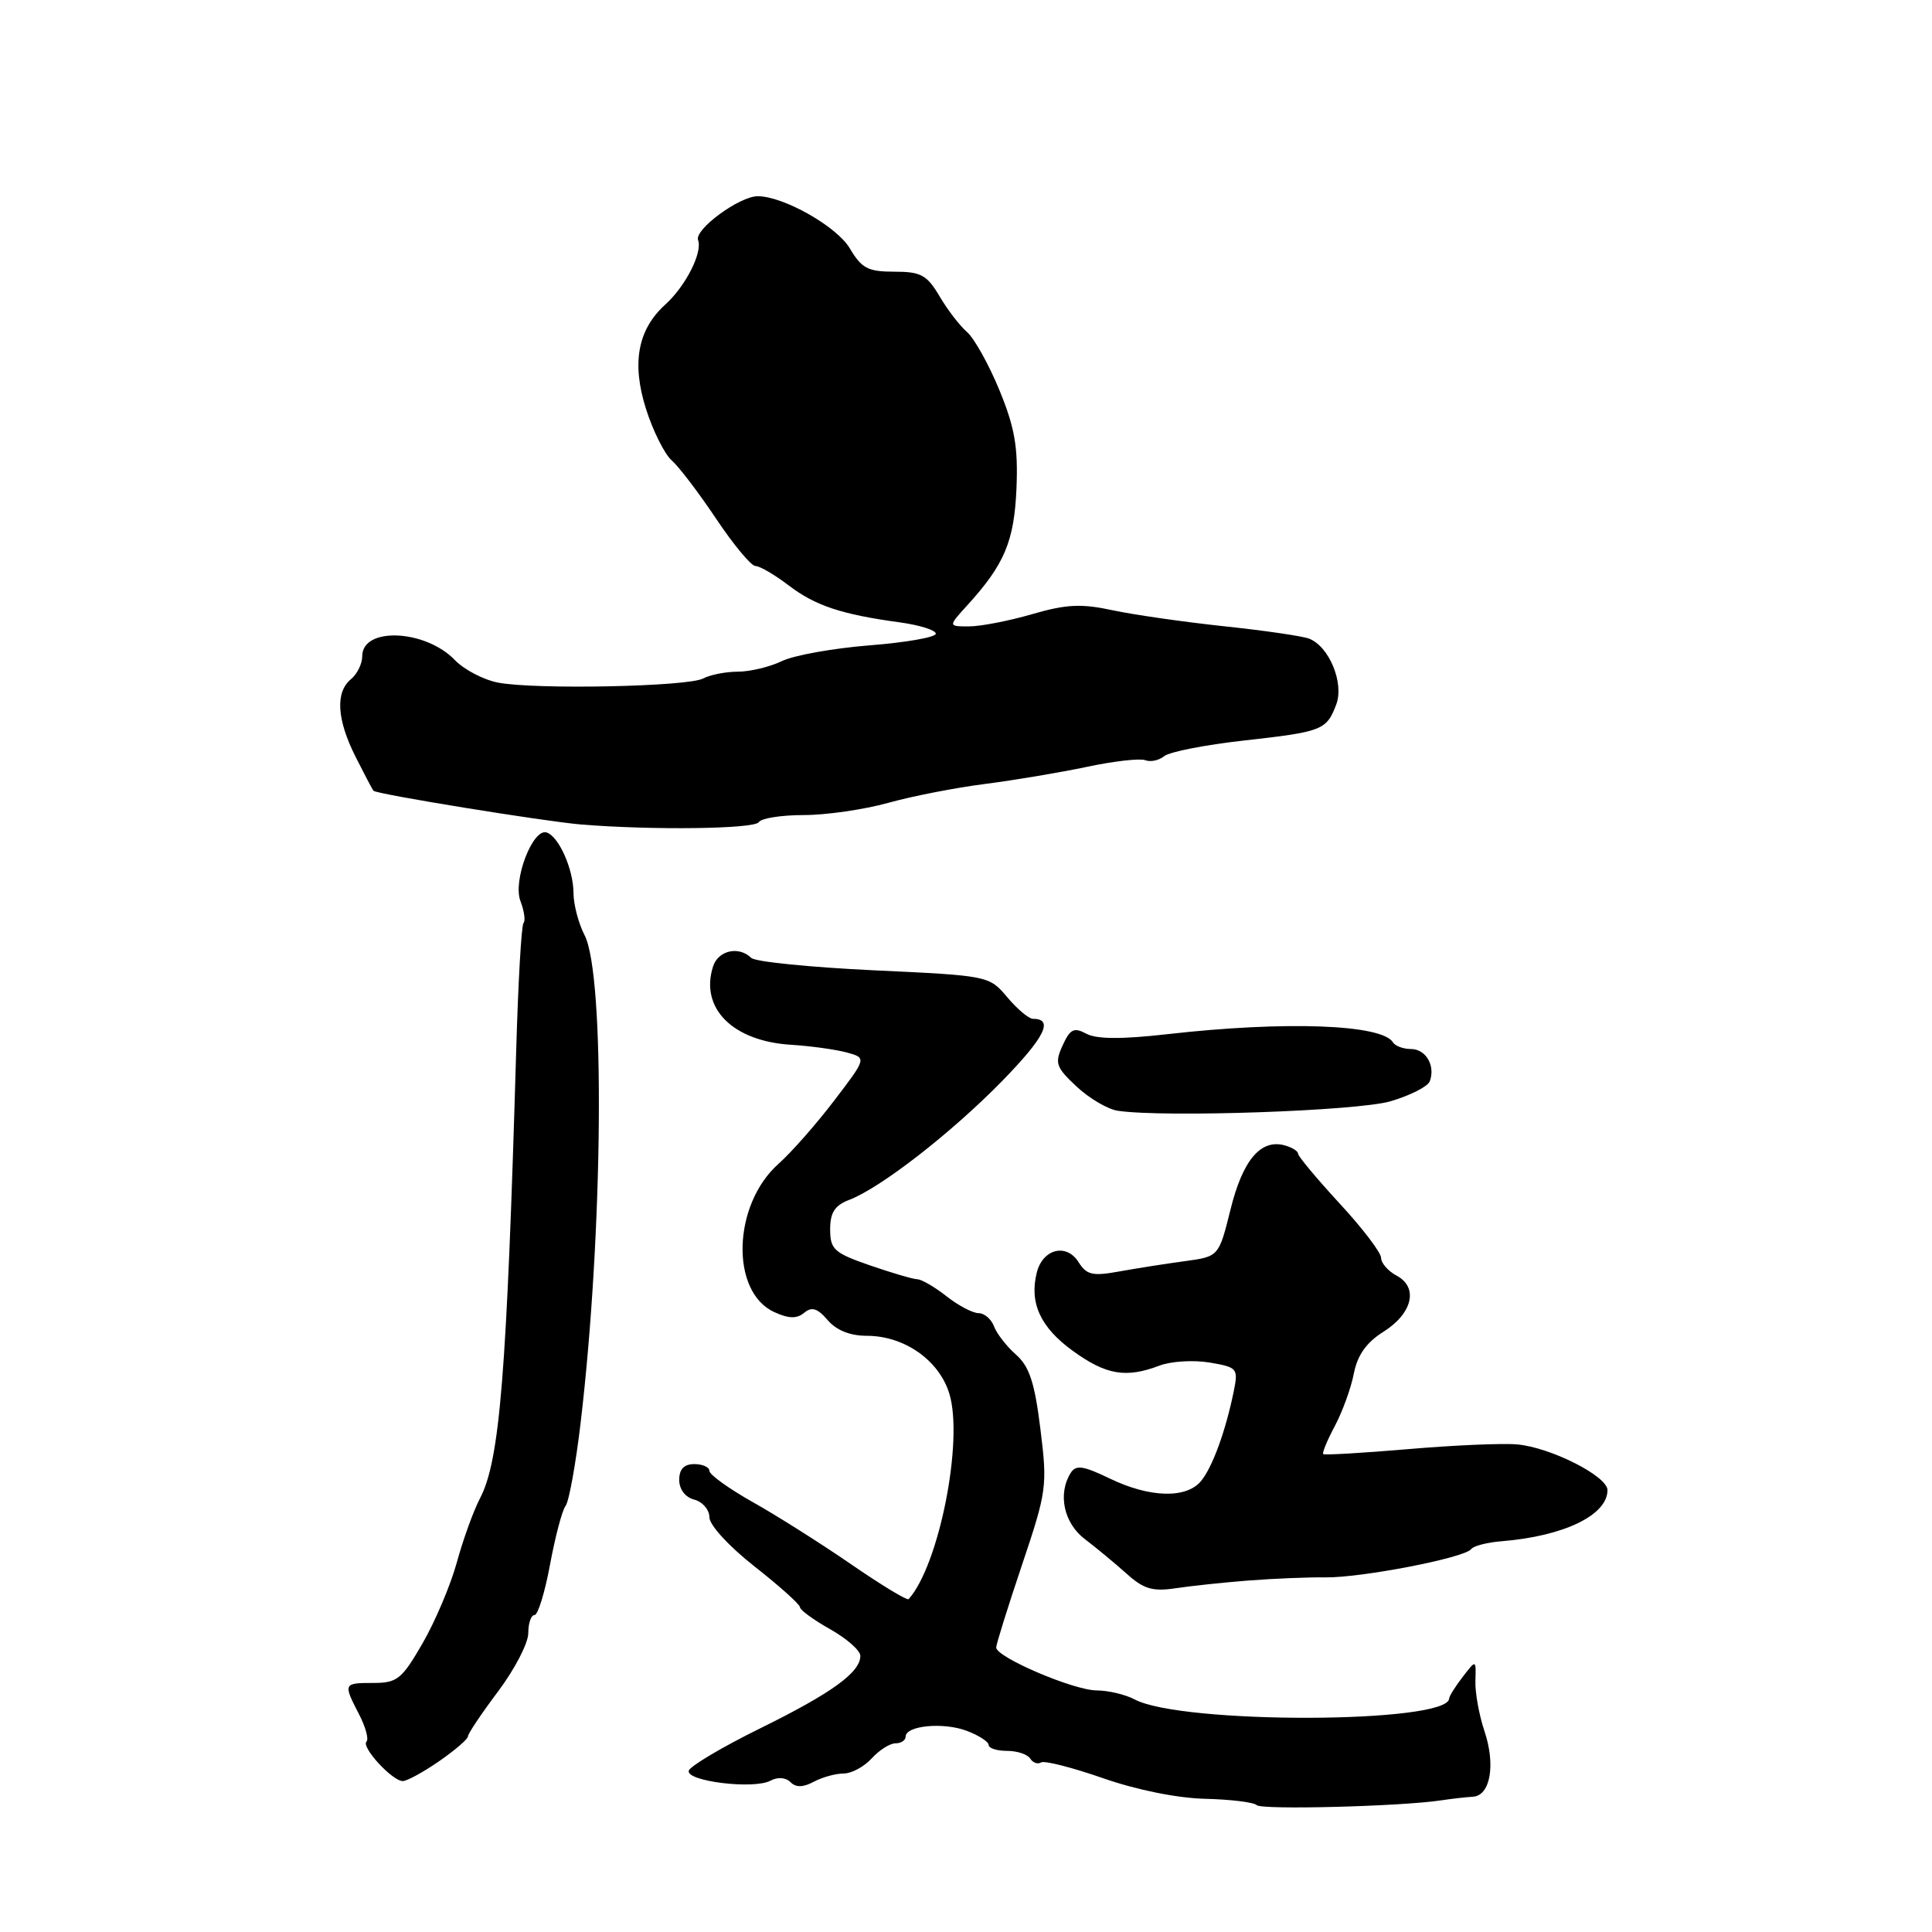 <?xml version="1.0" encoding="UTF-8" standalone="no"?>
<!DOCTYPE svg PUBLIC "-//W3C//DTD SVG 1.1//EN" "http://www.w3.org/Graphics/SVG/1.1/DTD/svg11.dtd" >
<svg xmlns="http://www.w3.org/2000/svg" xmlns:xlink="http://www.w3.org/1999/xlink" version="1.1" viewBox="0 0 256 256">
 <g >
 <path fill="currentColor"
d=" M 191.00 238.55 C 192.38 238.34 194.24 238.13 195.14 238.08 C 197.48 237.96 198.21 233.86 196.69 229.36 C 195.98 227.23 195.44 224.24 195.50 222.69 C 195.59 219.89 195.59 219.89 193.82 222.19 C 192.84 223.46 192.03 224.75 192.02 225.06 C 191.89 228.40 156.50 228.50 150.32 225.17 C 149.11 224.53 146.86 224.00 145.32 223.99 C 142.26 223.98 132.00 219.59 132.00 218.30 C 132.01 217.86 133.54 212.94 135.42 207.36 C 138.70 197.61 138.80 196.92 137.86 189.36 C 137.10 183.20 136.40 181.07 134.63 179.50 C 133.38 178.40 132.07 176.71 131.71 175.75 C 131.36 174.79 130.43 174.00 129.67 174.00 C 128.90 174.00 126.99 173.00 125.43 171.77 C 123.87 170.54 122.12 169.52 121.55 169.51 C 120.97 169.49 118.14 168.66 115.25 167.66 C 110.52 166.02 110.00 165.55 110.00 162.89 C 110.00 160.67 110.61 159.72 112.52 158.99 C 116.67 157.42 126.09 150.09 132.76 143.27 C 138.44 137.45 139.67 135.00 136.88 135.00 C 136.32 135.00 134.79 133.71 133.47 132.14 C 131.07 129.29 130.99 129.28 115.78 128.57 C 107.38 128.17 100.07 127.44 99.55 126.93 C 97.89 125.31 95.16 125.93 94.48 128.07 C 92.72 133.60 97.09 137.97 104.84 138.44 C 107.40 138.60 110.70 139.06 112.17 139.45 C 114.85 140.18 114.85 140.18 110.53 145.84 C 108.16 148.95 104.84 152.72 103.16 154.21 C 97.07 159.62 96.74 171.19 102.60 173.86 C 104.52 174.74 105.58 174.76 106.56 173.95 C 107.57 173.11 108.32 173.35 109.67 174.92 C 110.82 176.27 112.64 177.00 114.85 177.00 C 119.82 177.00 124.43 180.23 125.79 184.66 C 127.70 190.89 124.43 207.41 120.40 211.89 C 120.21 212.11 116.78 210.03 112.77 207.27 C 108.77 204.52 102.91 200.81 99.75 199.04 C 96.59 197.26 94.00 195.40 94.00 194.90 C 94.00 194.41 93.10 194.00 92.00 194.00 C 90.64 194.00 90.00 194.67 90.00 196.09 C 90.00 197.35 90.80 198.40 92.00 198.71 C 93.10 199.00 94.00 200.05 94.00 201.05 C 94.00 202.08 96.60 204.91 100.00 207.58 C 103.30 210.17 106.00 212.60 106.00 212.96 C 106.00 213.33 107.80 214.64 110.00 215.88 C 112.20 217.12 114.00 218.70 114.00 219.41 C 114.00 221.60 110.23 224.33 100.76 229.00 C 95.74 231.47 91.47 234.00 91.27 234.62 C 90.83 236.02 99.87 237.14 102.09 235.95 C 103.05 235.44 104.11 235.51 104.74 236.14 C 105.47 236.87 106.41 236.85 107.83 236.09 C 108.95 235.49 110.73 235.00 111.78 235.00 C 112.83 235.00 114.50 234.10 115.50 233.00 C 116.50 231.90 117.92 231.00 118.65 231.00 C 119.39 231.00 120.00 230.60 120.00 230.12 C 120.00 228.65 124.99 228.17 128.09 229.34 C 129.69 229.94 131.00 230.79 131.00 231.22 C 131.00 231.65 132.10 232.00 133.44 232.00 C 134.78 232.00 136.16 232.46 136.51 233.02 C 136.86 233.58 137.50 233.81 137.95 233.53 C 138.39 233.26 142.07 234.20 146.13 235.61 C 150.55 237.16 155.97 238.26 159.67 238.35 C 163.06 238.43 166.14 238.81 166.52 239.19 C 167.17 239.84 185.68 239.36 191.00 238.55 Z  M 58.20 233.36 C 60.29 231.91 62.00 230.44 62.00 230.09 C 62.00 229.73 63.80 227.05 66.00 224.12 C 68.20 221.19 70.00 217.72 70.00 216.40 C 70.00 215.08 70.37 214.00 70.83 214.00 C 71.28 214.00 72.21 210.97 72.89 207.27 C 73.58 203.57 74.50 200.08 74.95 199.52 C 75.39 198.96 76.29 194.00 76.94 188.50 C 79.92 163.28 80.20 129.22 77.46 123.92 C 76.66 122.37 75.99 119.84 75.99 118.30 C 75.97 115.16 74.05 110.84 72.44 110.31 C 70.60 109.70 67.92 116.67 68.96 119.39 C 69.46 120.71 69.65 122.02 69.37 122.30 C 69.09 122.57 68.66 130.16 68.40 139.15 C 67.15 182.15 66.23 193.51 63.61 198.52 C 62.75 200.16 61.37 203.97 60.54 207.00 C 59.71 210.03 57.66 214.86 55.99 217.75 C 53.25 222.50 52.63 223.00 49.48 223.00 C 45.49 223.00 45.46 223.06 47.57 227.14 C 48.44 228.82 48.89 230.45 48.56 230.77 C 47.84 231.50 51.98 236.00 53.37 236.00 C 53.93 236.00 56.10 234.81 58.20 233.36 Z  M 165.50 209.42 C 168.80 209.17 173.37 208.98 175.65 209.01 C 180.40 209.07 194.08 206.42 194.93 205.27 C 195.24 204.84 197.07 204.37 199.00 204.22 C 207.23 203.55 213.00 200.76 213.00 197.45 C 213.00 195.60 205.44 191.77 201.00 191.39 C 199.07 191.22 192.58 191.50 186.56 192.02 C 180.54 192.53 175.49 192.83 175.33 192.67 C 175.18 192.51 175.87 190.83 176.88 188.94 C 177.88 187.05 179.02 183.93 179.39 182.00 C 179.87 179.56 181.05 177.89 183.29 176.48 C 187.16 174.05 187.99 170.60 185.06 169.03 C 183.93 168.43 183.00 167.36 183.00 166.67 C 183.00 165.98 180.53 162.73 177.50 159.46 C 174.48 156.18 172.00 153.21 172.00 152.87 C 172.00 152.52 171.18 152.02 170.17 151.75 C 167.02 150.93 164.66 153.75 163.05 160.26 C 161.50 166.50 161.50 166.50 157.00 167.11 C 154.53 167.44 150.62 168.06 148.33 168.47 C 144.78 169.12 143.98 168.94 142.92 167.25 C 141.32 164.69 138.17 165.47 137.38 168.62 C 136.37 172.65 137.86 175.89 142.17 179.01 C 146.57 182.19 149.19 182.64 153.64 180.95 C 155.16 180.37 158.14 180.19 160.26 180.54 C 163.97 181.17 164.09 181.32 163.48 184.35 C 162.40 189.63 160.66 194.41 159.14 196.25 C 157.19 198.60 152.34 198.47 147.05 195.91 C 143.54 194.22 142.57 194.07 141.88 195.16 C 140.13 197.93 140.95 201.82 143.75 203.94 C 145.26 205.09 147.75 207.15 149.28 208.52 C 151.54 210.56 152.74 210.91 155.78 210.45 C 157.82 210.14 162.20 209.68 165.50 209.42 Z  M 184.23 145.93 C 186.83 145.17 189.18 143.98 189.45 143.28 C 190.23 141.22 188.94 139.00 186.95 139.00 C 185.94 139.00 184.87 138.60 184.57 138.11 C 183.10 135.73 170.33 135.26 154.72 137.03 C 148.65 137.72 145.31 137.70 143.96 136.98 C 142.30 136.09 141.80 136.34 140.80 138.53 C 139.73 140.88 139.91 141.41 142.66 143.98 C 144.33 145.54 146.78 146.98 148.10 147.18 C 154.20 148.10 179.84 147.21 184.23 145.93 Z  M 100.54 108.94 C 100.86 108.42 103.54 108.00 106.51 108.00 C 109.48 108.00 114.51 107.27 117.70 106.38 C 120.89 105.49 126.65 104.37 130.50 103.88 C 134.35 103.39 140.42 102.37 143.98 101.62 C 147.55 100.86 151.04 100.46 151.75 100.73 C 152.45 101.00 153.58 100.76 154.27 100.19 C 154.95 99.63 159.67 98.70 164.77 98.13 C 175.23 96.96 175.76 96.76 177.06 93.35 C 178.13 90.52 176.12 85.64 173.45 84.62 C 172.56 84.28 167.48 83.54 162.17 82.98 C 156.85 82.41 150.21 81.46 147.42 80.86 C 143.28 79.97 141.30 80.06 136.76 81.38 C 133.70 82.27 129.94 83.00 128.41 83.00 C 125.63 83.00 125.63 83.00 128.13 80.25 C 133.11 74.79 134.39 71.73 134.69 64.68 C 134.91 59.22 134.46 56.64 132.42 51.68 C 131.02 48.28 129.09 44.83 128.14 44.00 C 127.18 43.17 125.54 41.04 124.49 39.25 C 122.82 36.43 122.03 36.00 118.50 36.00 C 115.02 36.00 114.17 35.56 112.61 32.92 C 110.90 30.01 103.81 26.00 100.40 26.00 C 97.98 26.00 91.98 30.41 92.50 31.81 C 93.11 33.47 90.84 37.93 88.14 40.37 C 84.50 43.67 83.68 48.12 85.59 54.16 C 86.52 57.10 88.06 60.17 89.00 61.00 C 89.95 61.83 92.60 65.31 94.90 68.75 C 97.20 72.19 99.54 75.00 100.10 75.00 C 100.67 75.00 102.64 76.15 104.49 77.56 C 108.03 80.26 111.48 81.41 119.25 82.47 C 121.86 82.83 124.00 83.50 124.00 83.97 C 124.00 84.44 120.06 85.13 115.25 85.51 C 110.44 85.89 105.19 86.83 103.60 87.60 C 102.00 88.37 99.38 89.00 97.78 89.00 C 96.18 89.00 94.11 89.41 93.18 89.90 C 91.15 90.99 70.92 91.40 66.00 90.45 C 64.08 90.08 61.51 88.74 60.29 87.48 C 56.37 83.39 48.00 83.03 48.00 86.94 C 48.00 87.94 47.33 89.32 46.50 90.00 C 44.41 91.73 44.63 95.34 47.12 100.29 C 48.29 102.61 49.35 104.63 49.49 104.78 C 49.88 105.23 72.11 108.84 77.00 109.25 C 86.41 110.02 99.98 109.85 100.54 108.94 Z "/>
</g>
</svg>